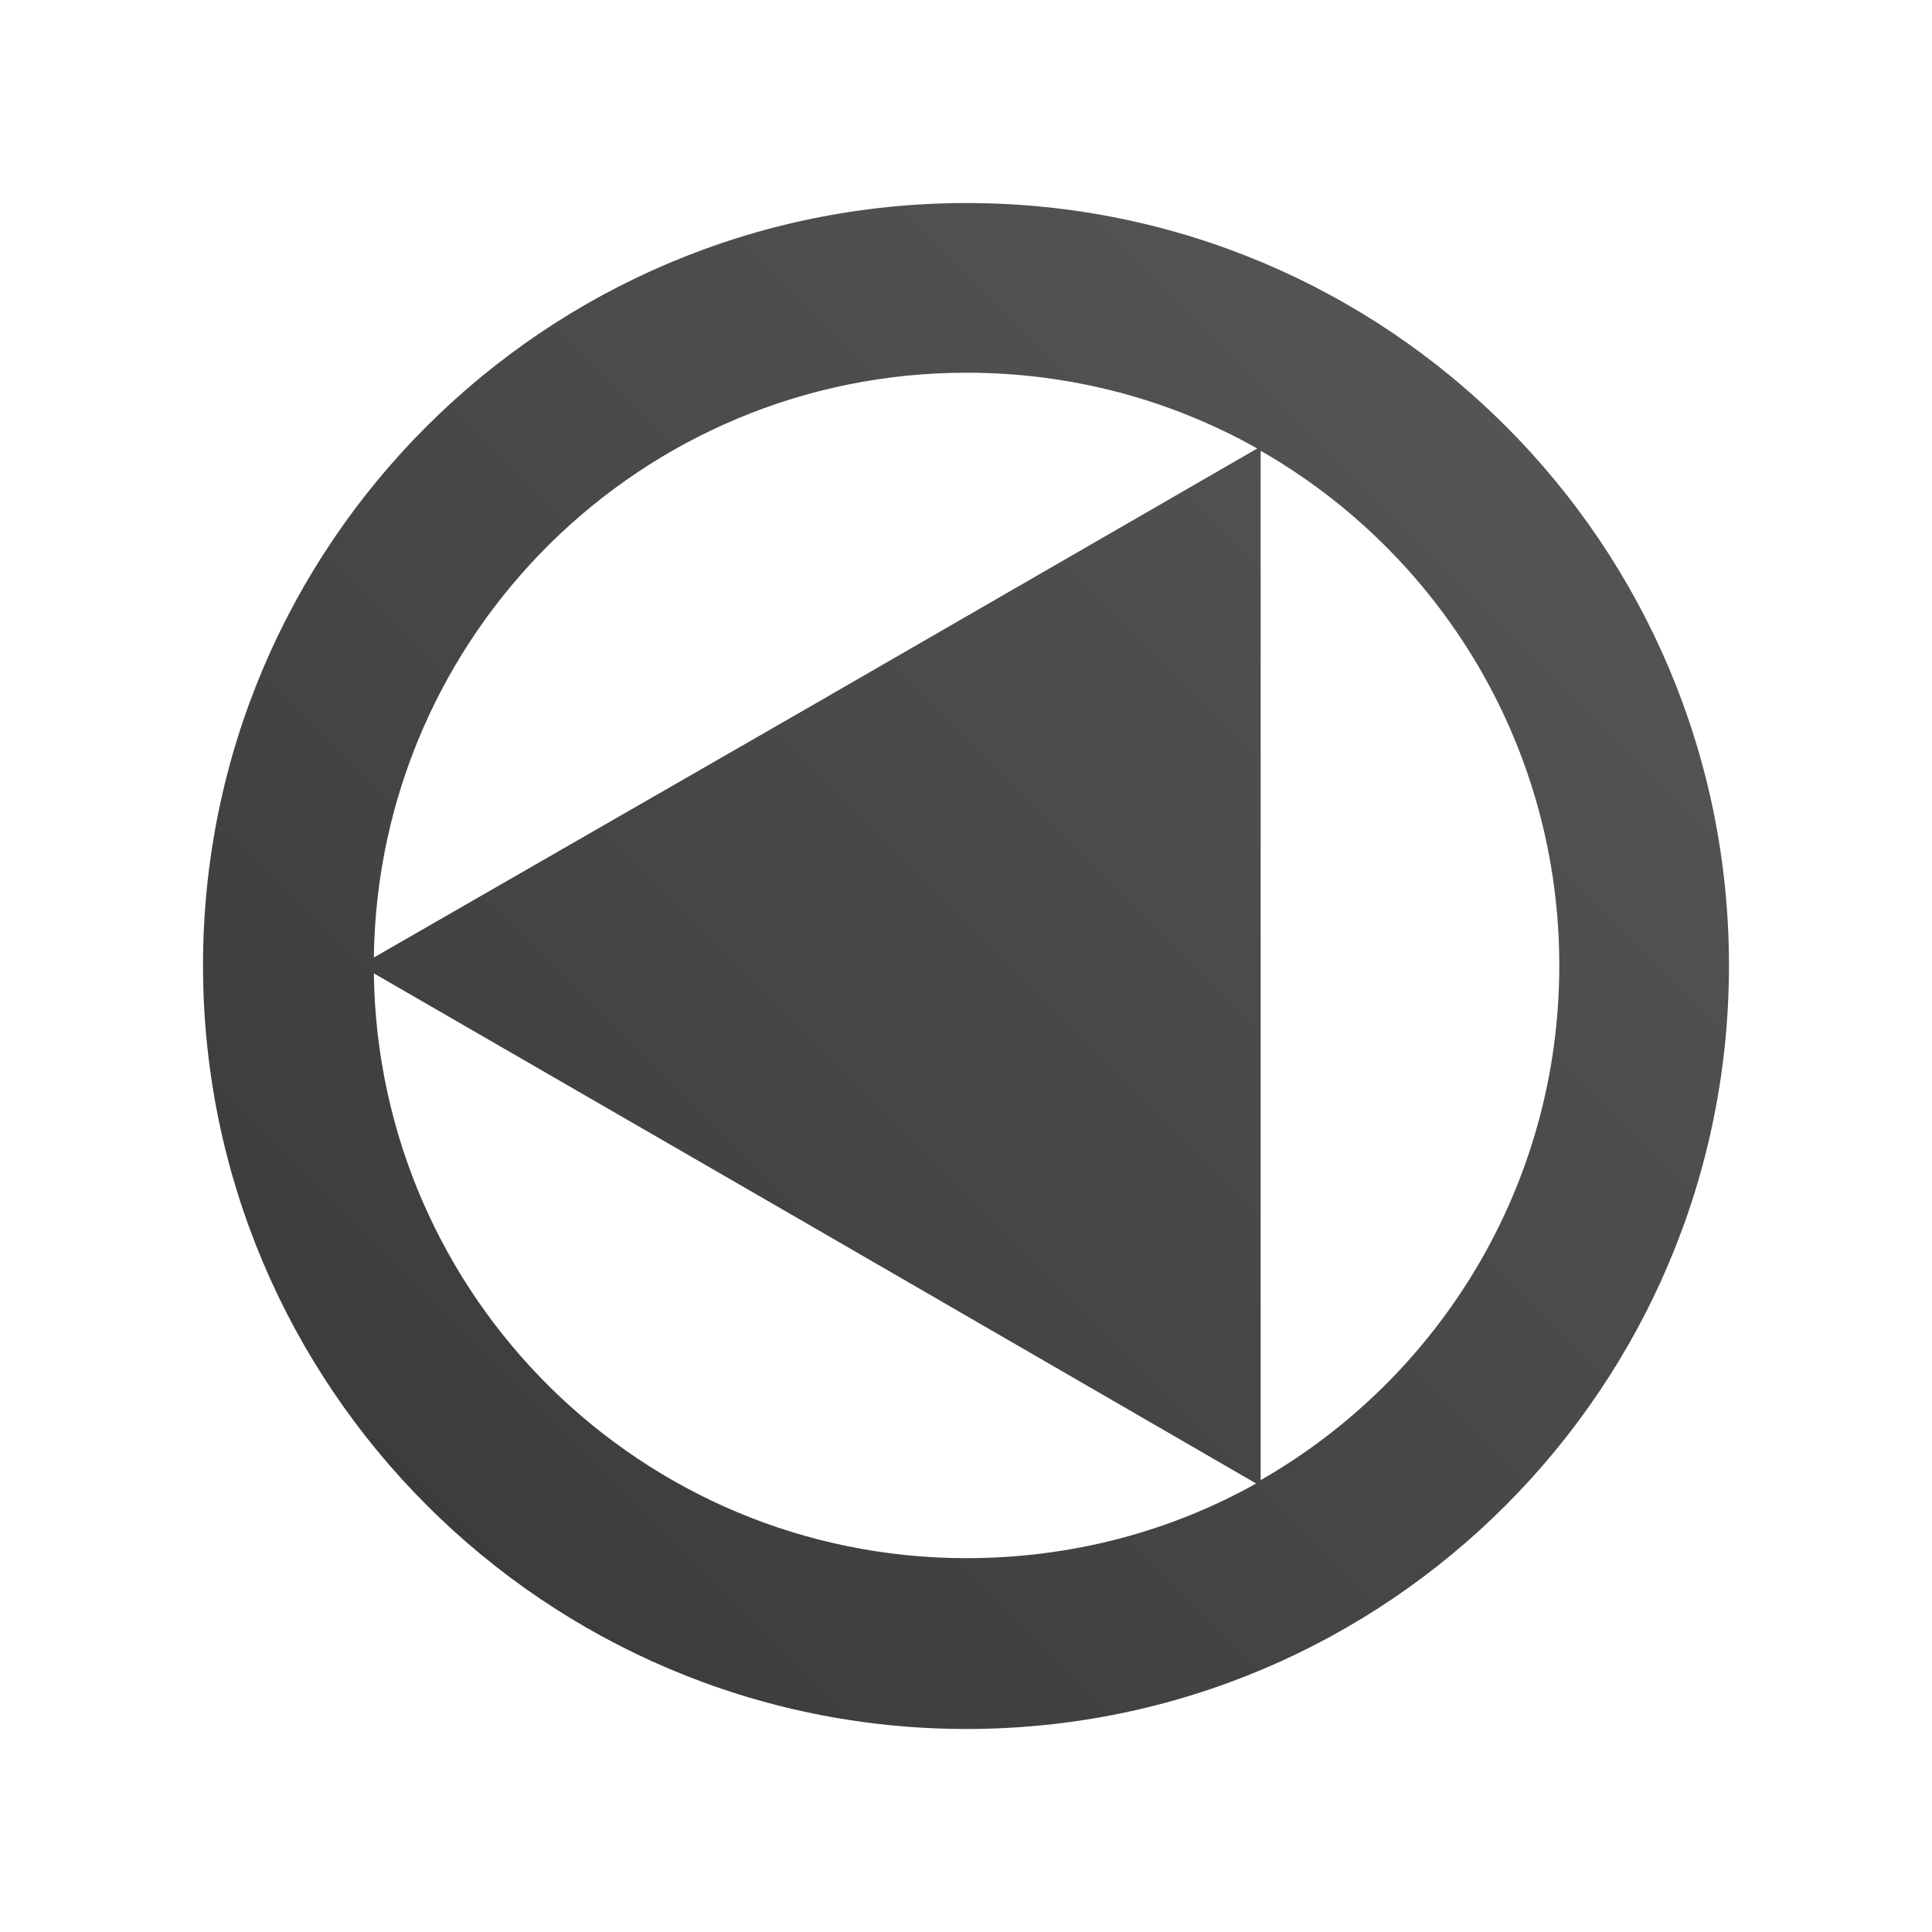 <?xml version="1.0" encoding="UTF-8" standalone="no"?>
<svg xmlns:dc="http://purl.org/dc/elements/1.1/"
     xmlns:cc="http://creativecommons.org/ns#"
     xmlns:rdf="http://www.w3.org/1999/02/22-rdf-syntax-ns#"
     xmlns:svg="http://www.w3.org/2000/svg"
     xmlns="http://www.w3.org/2000/svg"
     xmlns:xlink="http://www.w3.org/1999/xlink"
     width="128" height="128" version="1.1">
    <title>Clarity Icon</title>
    <desc>This icon is a part of Clarity icon theme for gtk</desc>
    <defs>
        <linearGradient x1="0" y1="128" x2="128" y2="0" id="gradient" gradientUnits="userSpaceOnUse">
            <stop id="start" style="stop-color:#333333;stop-opacity:1" offset="0" />
            <stop id="stop" style="stop-color:#5D5D5D;stop-opacity:1" offset="1" />
        </linearGradient>
    </defs>
    <path d="m 64.037,13.452 c -27.92,0 -50.587,22.591 -50.587,50.511 0,27.92 22.666,50.586 50.587,50.586 27.92,0 50.512,-22.666 50.512,-50.586 0,-27.92 -22.591,-50.511 -50.512,-50.511 z m 0,11.241 c 6.997,0 13.572,1.816 19.26,5.021 L 53.695,46.801 24.767,63.438 C 25.048,41.987 42.519,24.693 64.037,24.693 z m 19.485,5.171 c 11.819,6.768 19.785,19.499 19.785,34.099 0,14.599 -7.966,27.331 -19.785,34.099 l 0,-34.099 0,-34.099 z M 24.767,64.487 53.695,81.199 83.223,98.286 c -5.668,3.174 -12.226,4.946 -19.185,4.946 -21.518,0 -38.99,-17.294 -39.27,-38.745 z" style="fill:url(#gradient);fill-opacity:1;stroke:none" />
</svg>